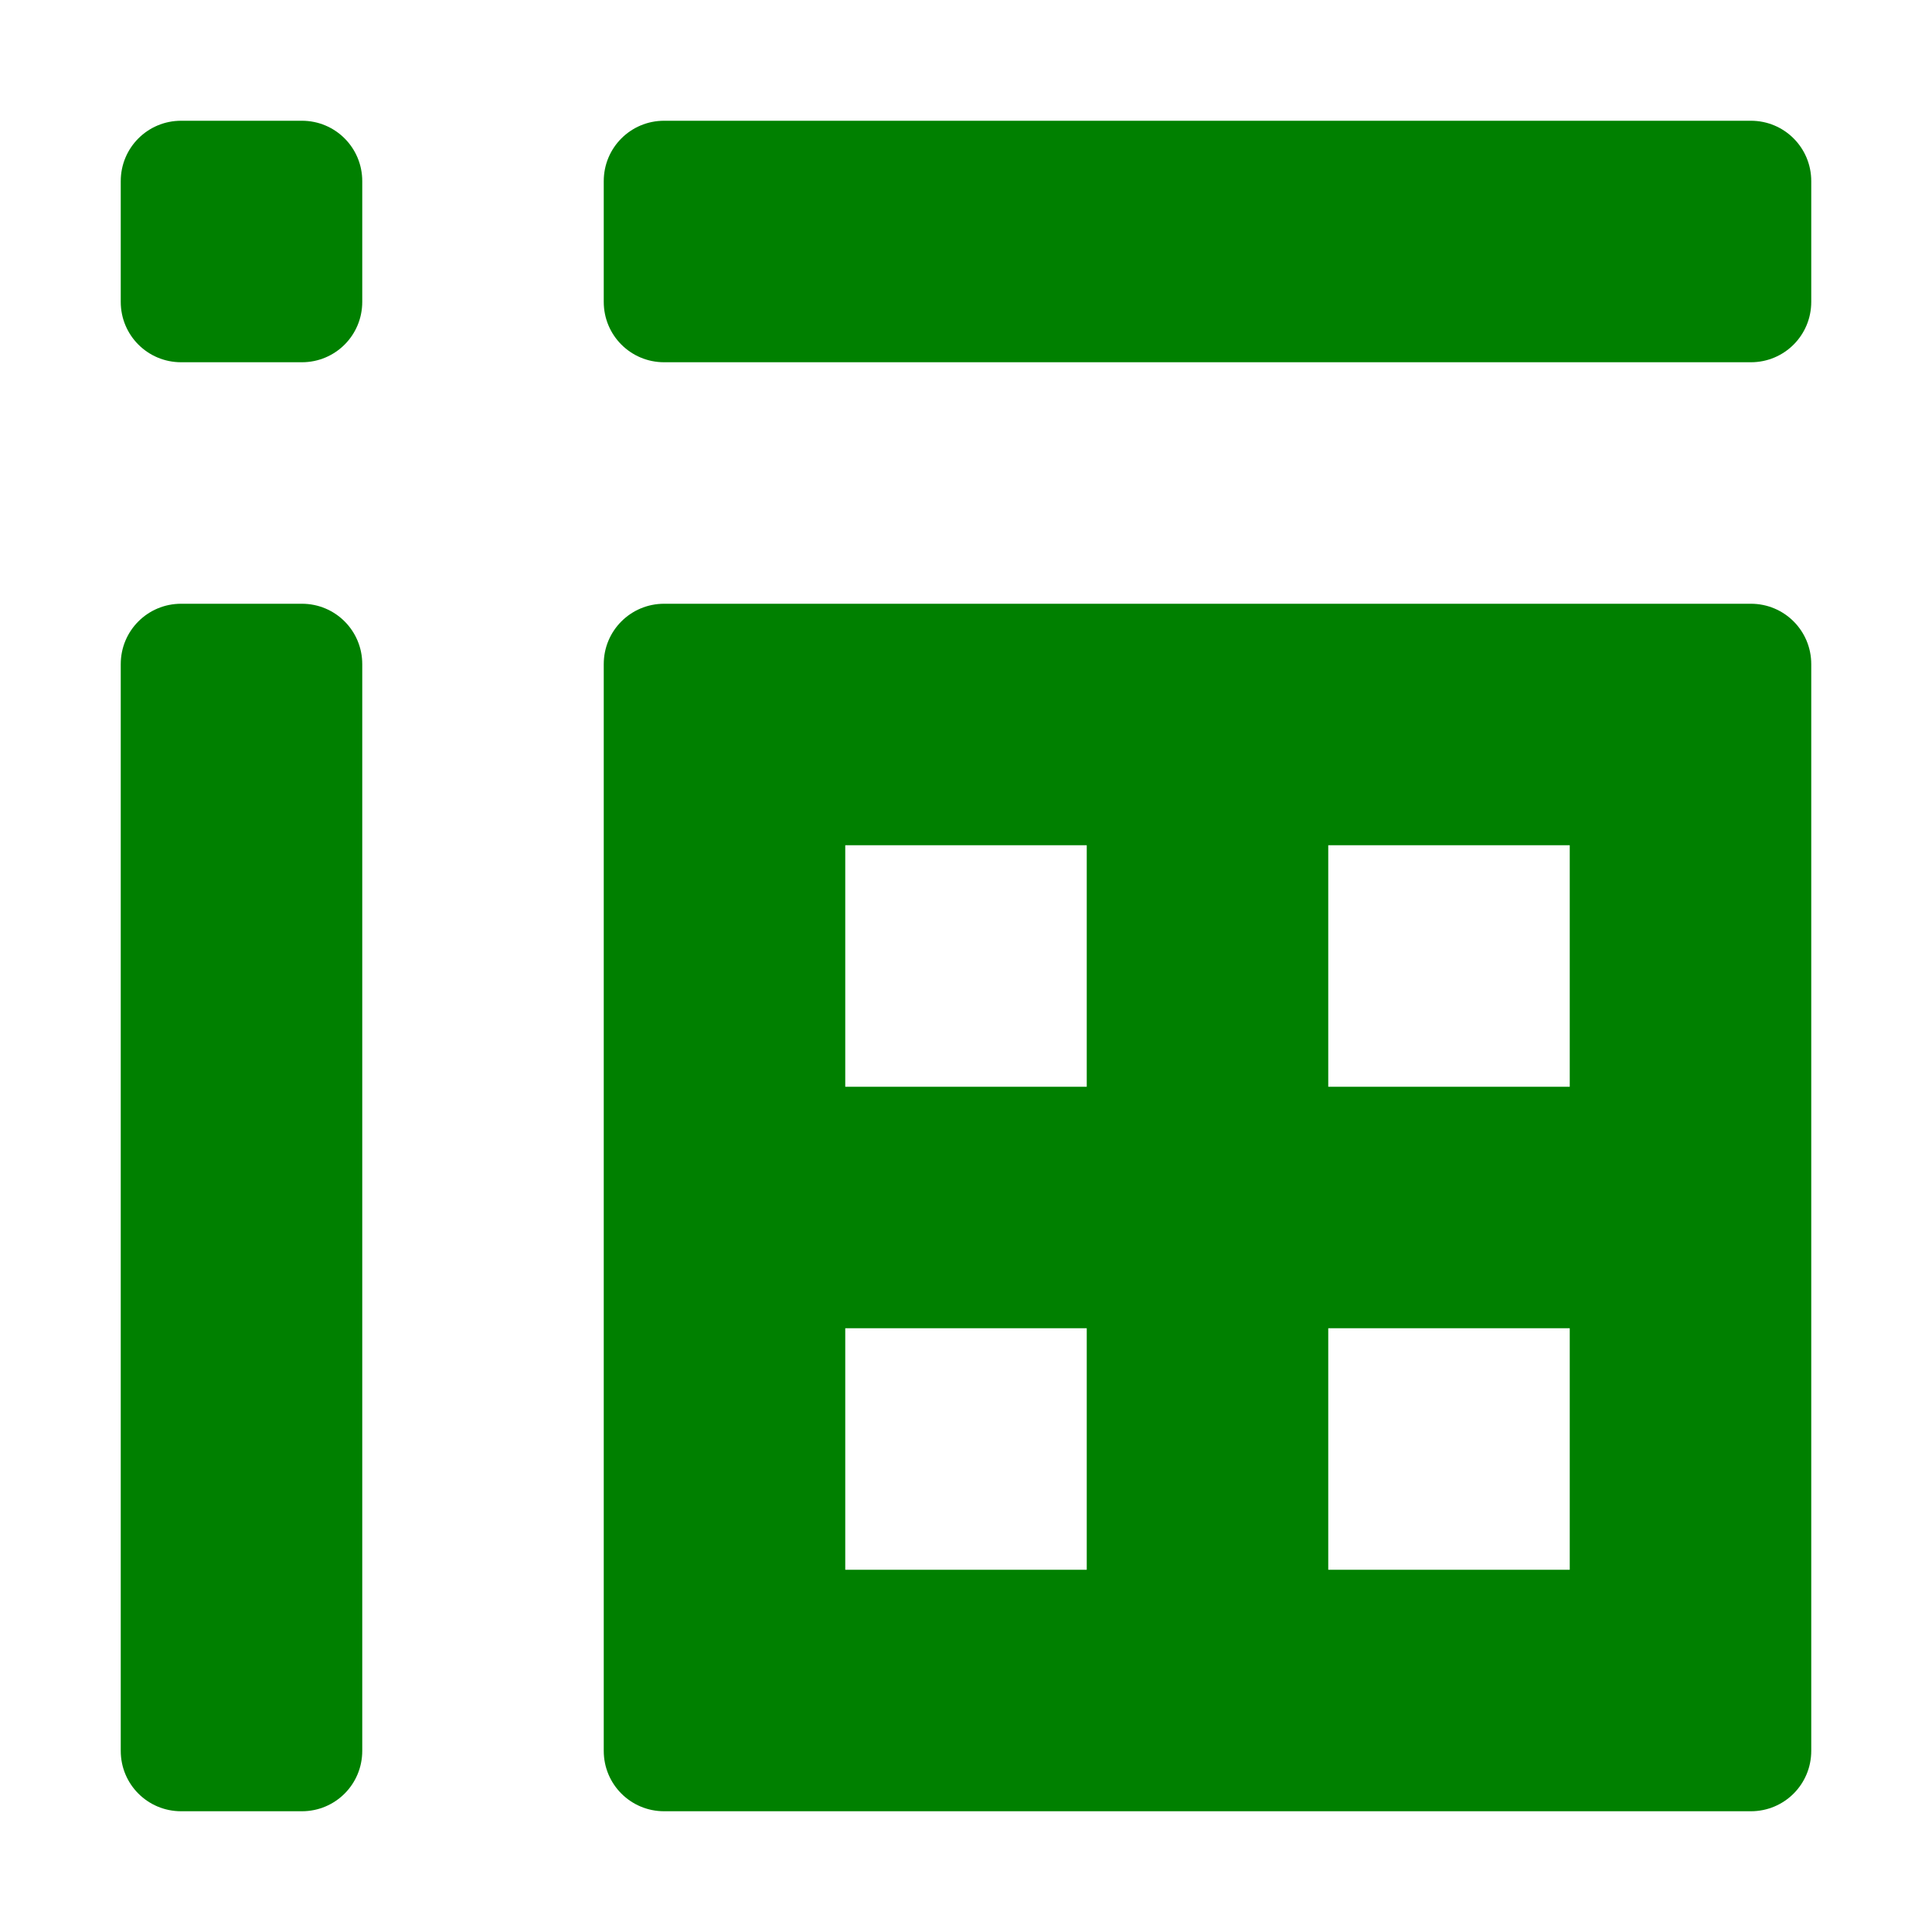 <?xml version="1.0" encoding="UTF-8"?>
<!-- Created with Inkscape (http://www.inkscape.org/) -->
<svg width="640" height="640" version="1.1" viewBox="0 0 640 640" xmlns="http://www.w3.org/2000/svg">
 <view id="p0" viewBox="  0   0 160 160"/>
 <view id="p1" viewBox="  0 480 160 160"/>
 <view id="p2" viewBox="160 0 160 160"/>
 <view id="p3" viewBox="160 480 160 160"/>
 <view id="p4" viewBox="  0 160 160 160"/>
 <view id="p5" viewBox="  0 320 160 160"/>
 <view id="p6" viewBox="160 160 160 160"/>
 <view id="p7" viewBox="160 320 160 160"/>
 <view id="p8" viewBox="480   0 160 160"/>
 <view id="p9" viewBox="480 480 160 160"/>
 <view id="p10" viewBox="320   0 160 160"/>
 <view id="p11" viewBox="320 480 160 160"/>
 <view id="p12" viewBox="480 160 160 160"/>
 <view id="p13" viewBox="480 320 160 160"/>
 <view id="p14" viewBox="320 160 160 160"/>
 <view id="p15" viewBox="320 320 160 160"/>
 <g transform="translate(-10,-10)">
  <path id="path2" d="m70 50h40c11.08 0 20 8.92 20 20v40c0 11.08-8.92 20-20 20h-40c-11.08 0-20-8.92-20-20v-40c0-11.08 8.92-20 20-20zm160 0h360c11.08 0 20 8.92 20 20v40c0 11.08-8.92 20-20 20h-360c-11.08 0-20-8.92-20-20v-40c0-11.08 8.92-20 20-20zm-160 160h40c11.08 0 20 8.92 20 20v360c0 11.08-8.92 20-20 20h-40c-11.08 0-20-8.92-20-20v-360c0-11.08 8.92-20 20-20zm160 0h360c11.08 0 20 8.92 20 20v360c0 11.08-8.92 20-20 20h-360c-11.08 0-20-8.92-20-20v-360c0-11.08 8.92-20 20-20zm60 80v80h80v-80zm160 0v80h80v-80zm-160 160v80h80v-80zm160 0v80h80v-80z" fill="#008000"/>
 </g>
</svg>
